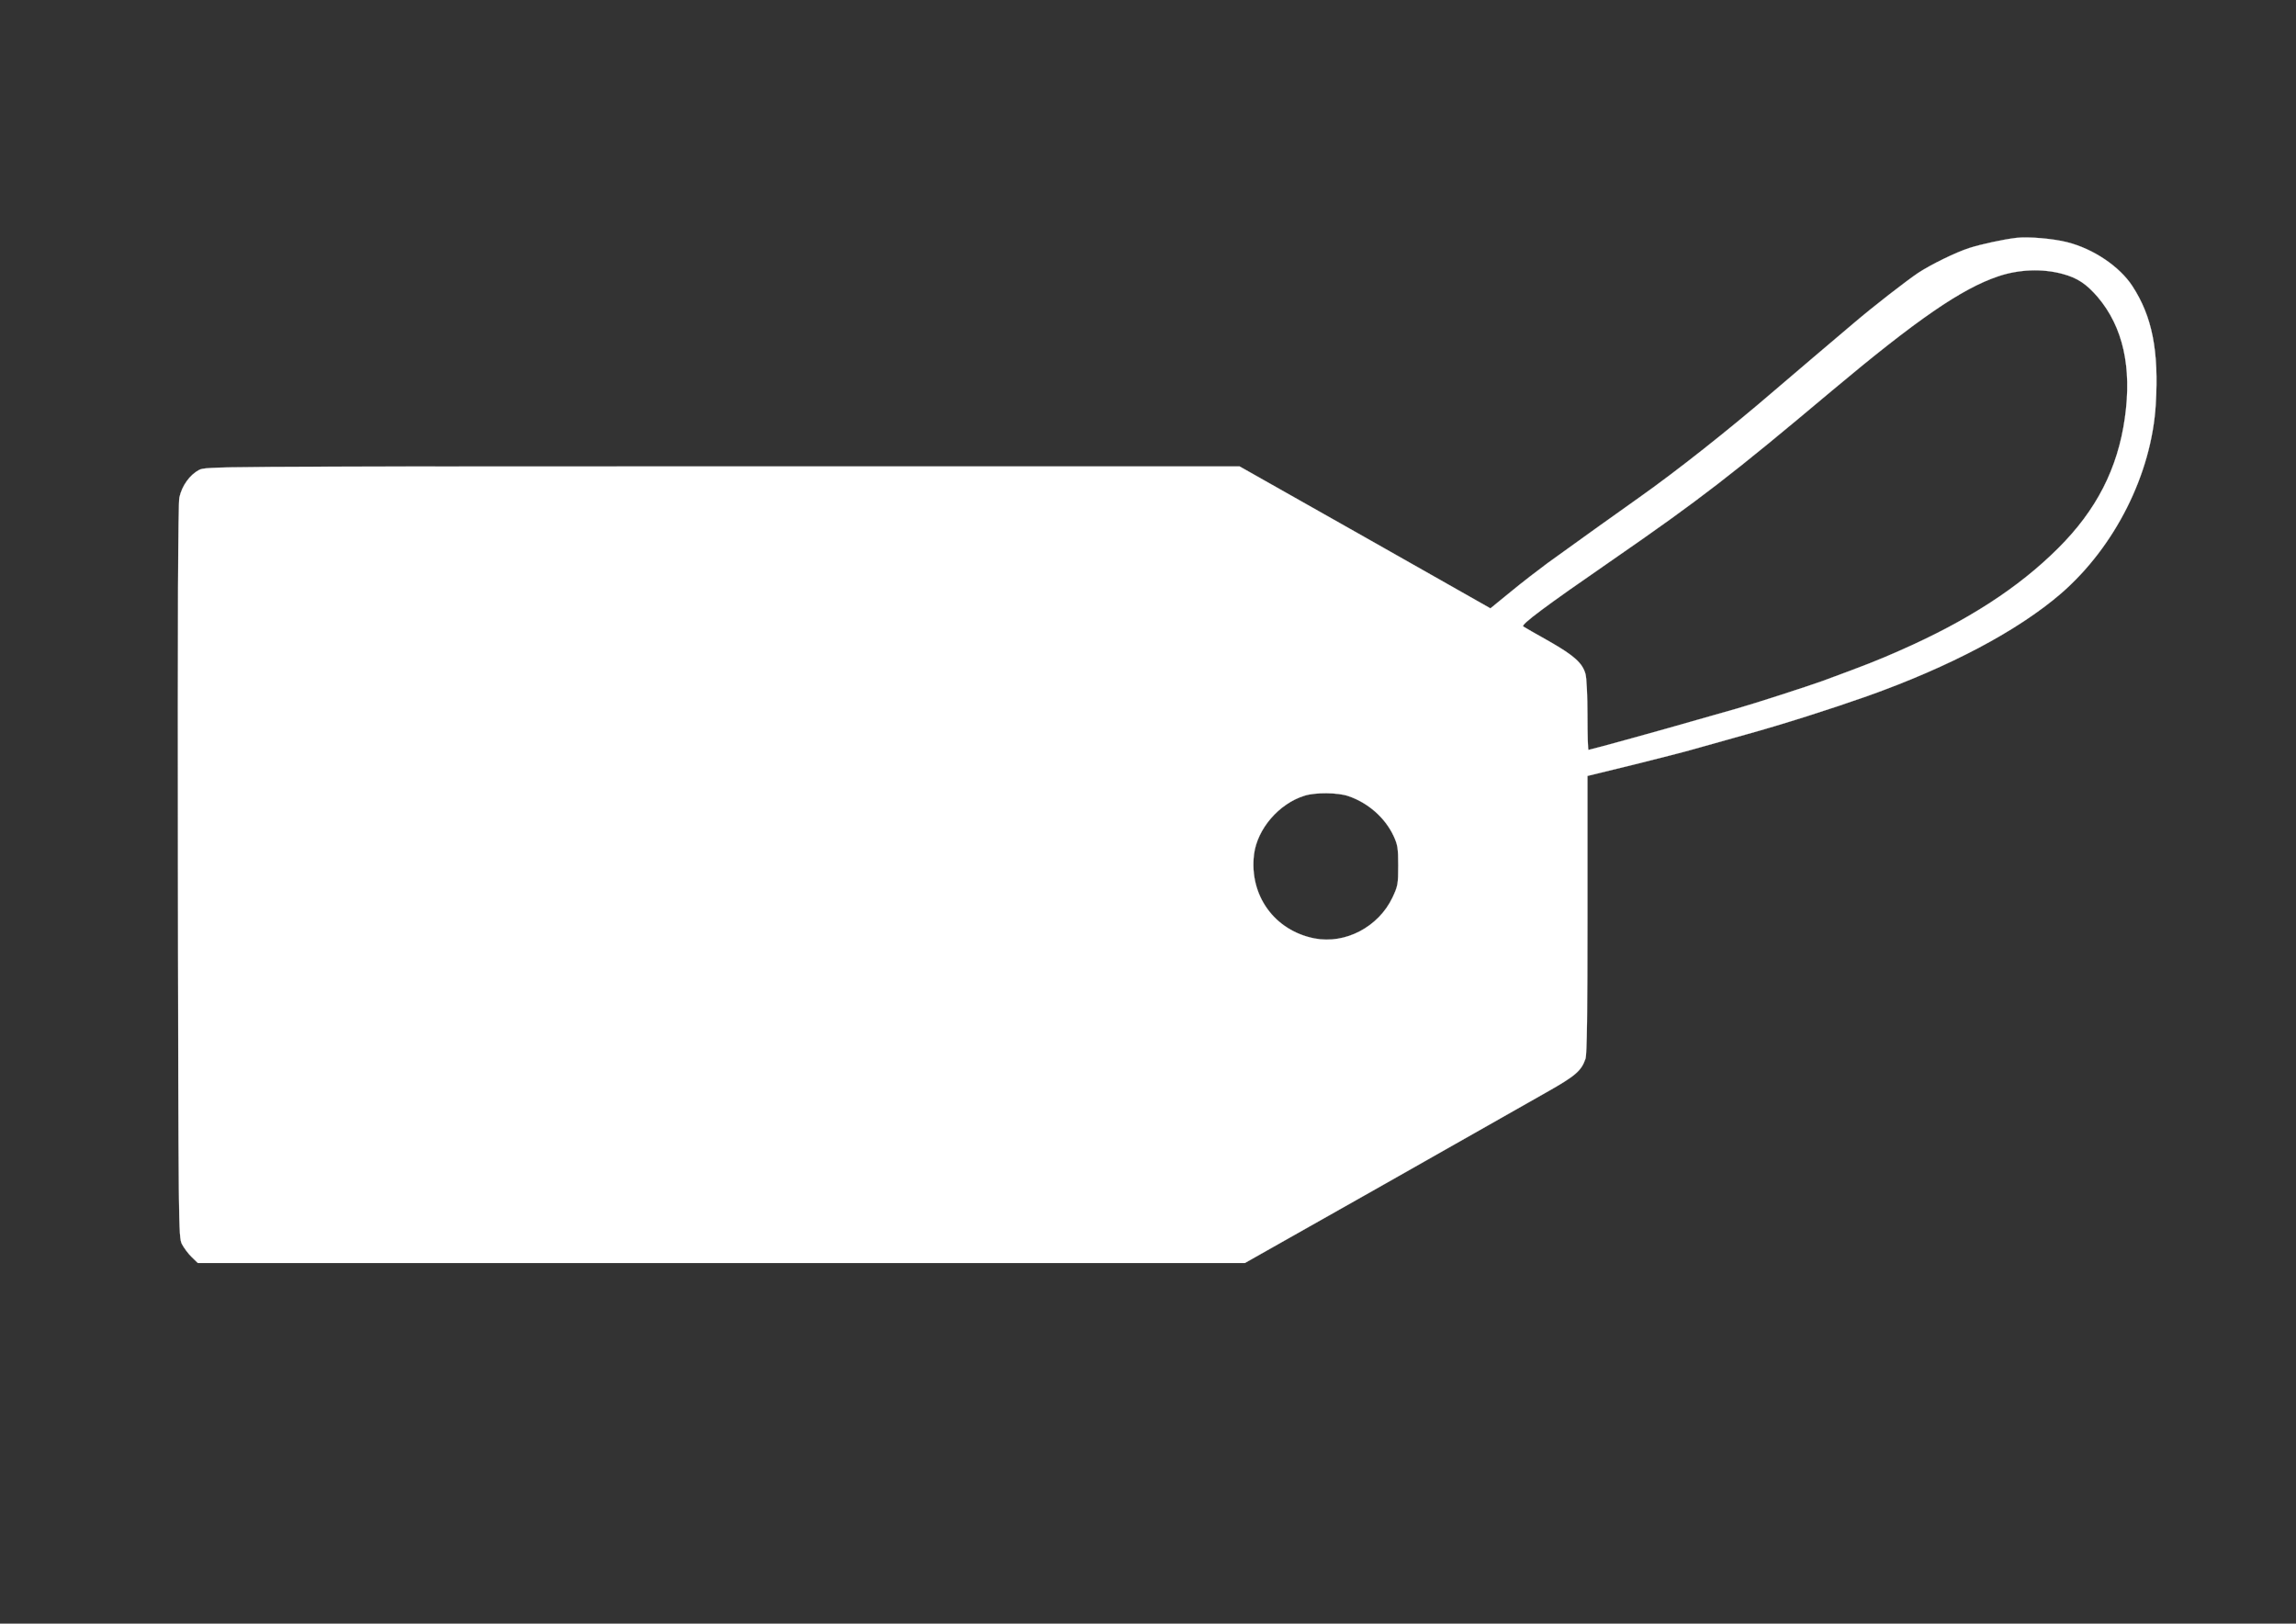 <?xml version="1.0" encoding="utf-8"?>
<!DOCTYPE svg PUBLIC "-//W3C//DTD SVG 20010904//EN" "http://www.w3.org/TR/2001/REC-SVG-20010904/DTD/svg10.dtd">
<svg height="905pt" preserveAspectRatio="xMidYMid meet" version="1.0" viewBox="0 0 1280 905" width="1280pt" xmlns="http://www.w3.org/2000/svg">
<rect x="0" y="0" width="1280" height="905" fill="#333333" stroke="none"/>
<g fill="#FFFFFF" stroke="#FFFFFF" transform="translate(0,905) scale(0.1,-0.1)">
<path d="M11240 7724 c-74 -9 -198 -36 -260 -56 -76 -24 -216 -93 -286 -139 -67 -45 -250 -187 -358 -279 -143 -121 -302 -256 -447 -380 -251 -216 -545 -448 -749 -592 -80 -56 -394 -281 -514 -368 -49 -36 -141 -107 -203 -158 l-114 -93 -699 396 -699 395 -2881 0 c-2874 0 -2881 0 -2921 -20 -51 -27 -95 -88 -109 -153 -7 -36 -10 -669 -8 -2087 3 -1983 3 -2036 22 -2074 11 -21 35 -54 54 -72 l35 -34 2919 0 2918 0 763 431 c419 238 833 472 919 521 161 91 194 119 217 187 8 24 11 256 11 805 l0 771 258 63 c141 35 293 74 337 87 44 12 172 48 285 80 210 58 476 143 680 215 461 164 840 365 1080 572 301 261 505 667 528 1053 18 300 -20 491 -130 660 -71 109 -217 208 -364 245 -79 20 -217 32 -284 24z m260 -201 c82 -22 132 -56 195 -129 141 -167 191 -391 151 -674 -40 -282 -158 -513 -371 -725 -221 -221 -507 -406 -885 -572 -120 -53 -180 -77 -430 -169 -80 -29 -380 -126 -475 -153 -38 -11 -140 -40 -225 -64 -168 -49 -596 -167 -604 -167 -4 0 -6 87 -6 193 0 105 -5 209 -11 230 -17 61 -62 102 -202 182 -73 41 -138 78 -145 83 -15 10 119 110 503 375 479 331 664 474 1216 938 475 398 724 570 929 639 115 39 248 44 360 13z m-3984 -2910 c110 -37 205 -120 253 -222 23 -50 26 -68 26 -166 0 -103 -2 -114 -32 -178 -78 -164 -263 -261 -434 -228 -225 44 -366 241 -338 469 18 142 139 283 282 327 60 19 184 18 243 -2z"/>
</g>
</svg>